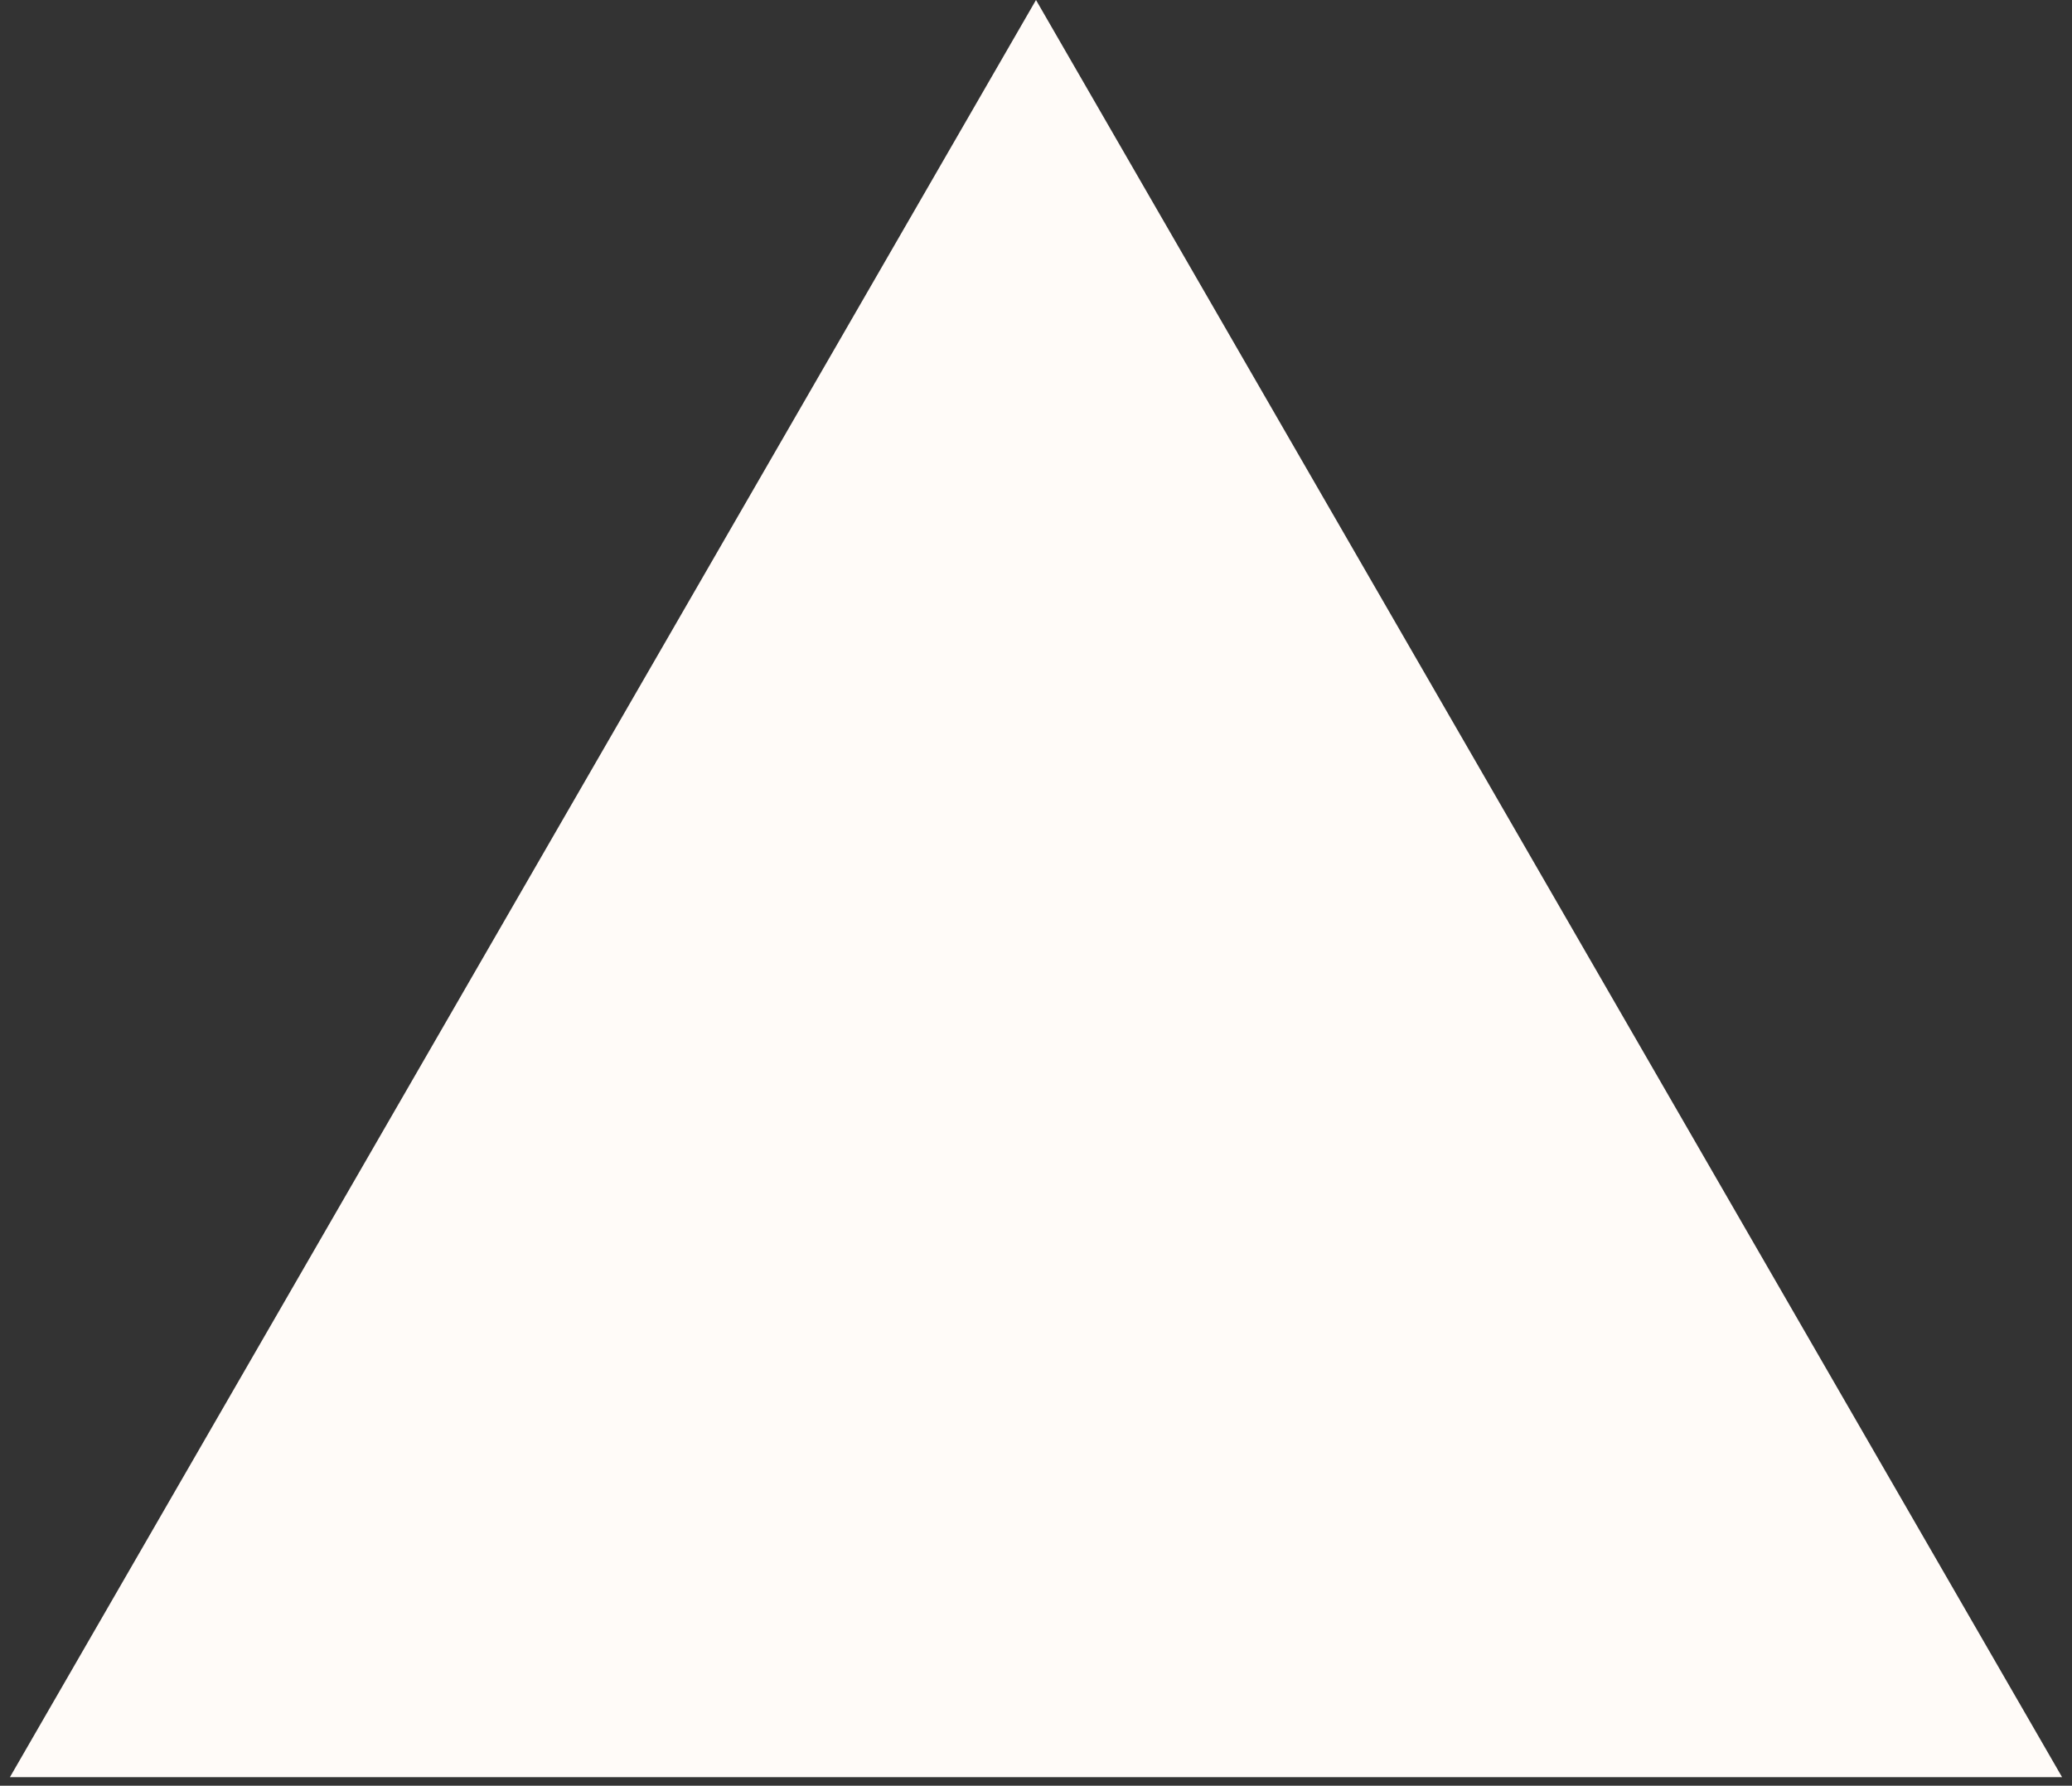<svg width="181" height="156" viewBox="0 0 181 156" fill="none" xmlns="http://www.w3.org/2000/svg">
<rect x="0" y="0" width="181" height="156" fill="#333333" stroke="none"/>
<path id="Polygon 1" d="M90.5 0L180.134 155.25H0.866L90.5 0Z" fill="#FFFBF8"/>
</svg>
